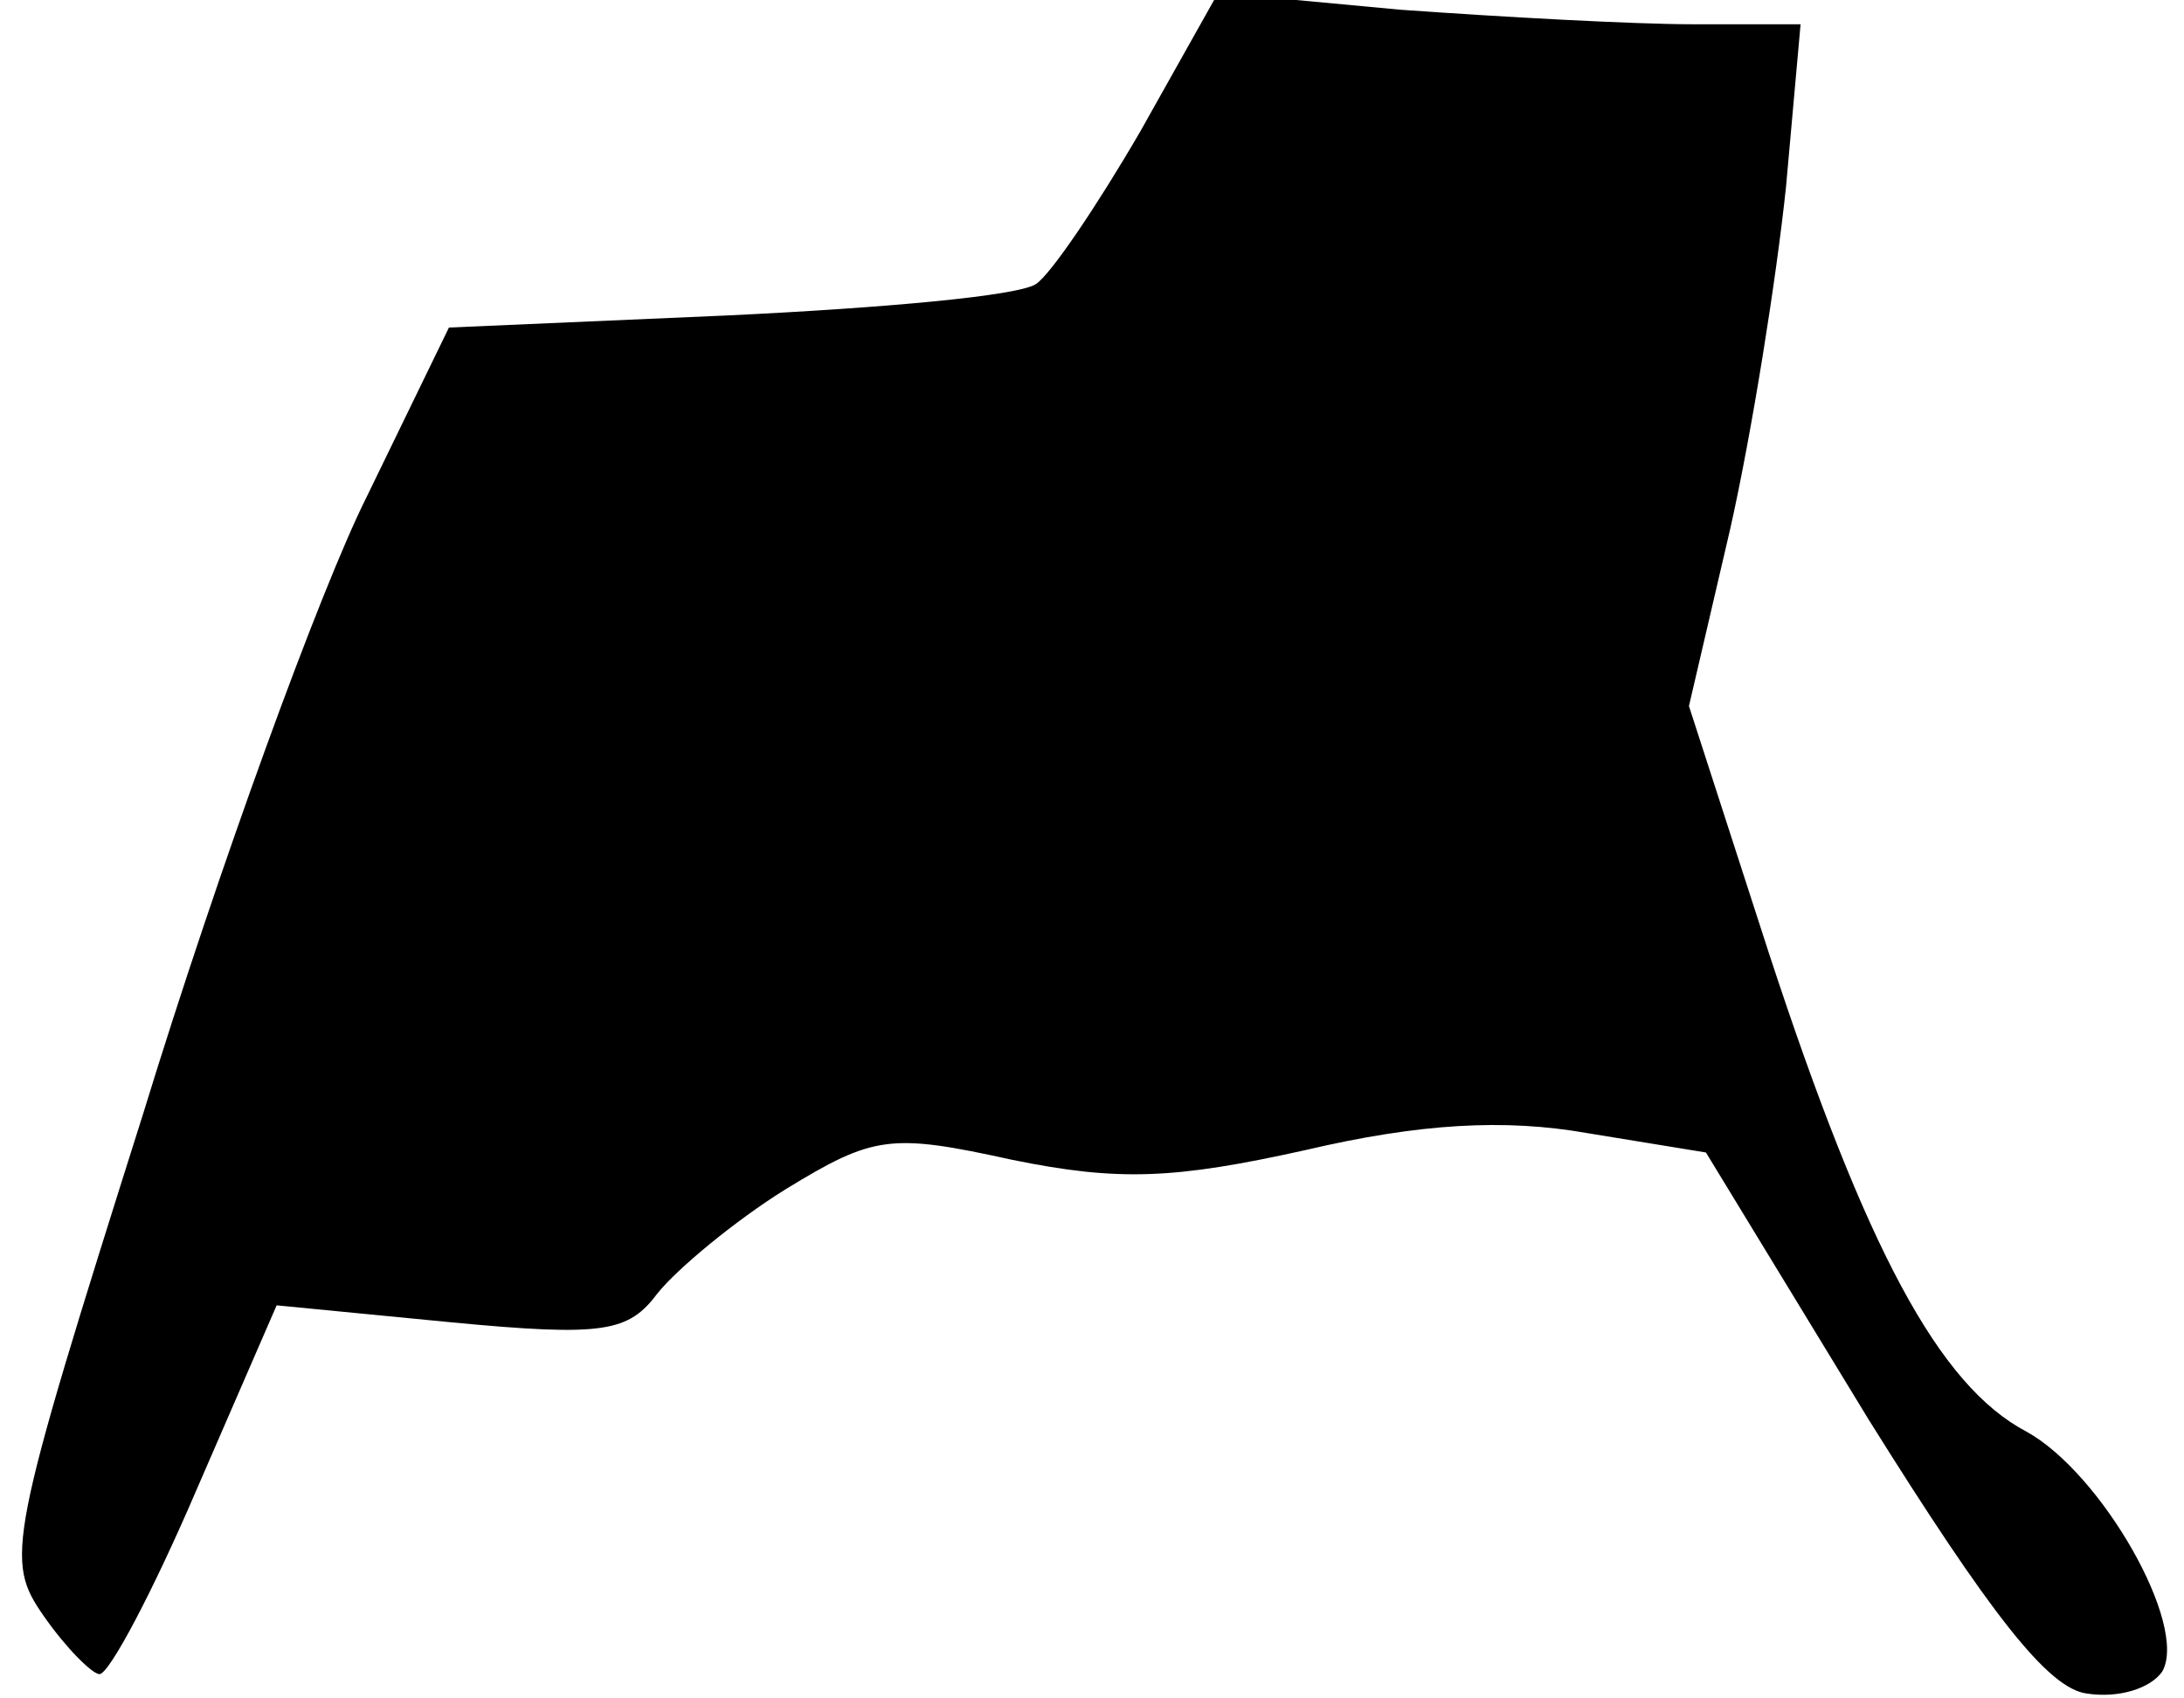 <?xml version="1.0" standalone="no"?>
<!DOCTYPE svg PUBLIC "-//W3C//DTD SVG 20010904//EN"
 "http://www.w3.org/TR/2001/REC-SVG-20010904/DTD/svg10.dtd">
<svg version="1.0" xmlns="http://www.w3.org/2000/svg"
 width="90pt" height="70pt" viewBox="0 0 90 70"
 preserveAspectRatio="xMidYMid meet">
<g transform="translate(0,70) scale(0.1,-0.1)"
fill="#000000" stroke="none">
<path fill="#000000" stroke="none" d="M470 646 c-18 -31 -37 -59 -43 -63 -7
-5 -64 -10 -127 -13 l-115 -5 -34 -70 c-19 -38 -61 -153 -92 -254 -56 -177
-57 -184 -41 -207 9 -13 20 -24 23 -24 4 0 22 34 40 76 l33 76 72 -7 c63 -6
73 -4 85 12 8 10 32 30 53 43 36 22 43 23 93 12 44 -9 67 -8 121 4 47 11 82
13 116 7 l49 -8 67 -110 c50 -80 74 -111 90 -113 13 -2 26 2 31 9 11 19 -25
82 -56 99 -36 19 -66 75 -106 197 l-33 102 17 73 c9 40 19 103 23 141 l6 67
-44 0 c-25 0 -79 3 -121 6 l-75 7 -32 -57z"/>
</g>
</svg>
